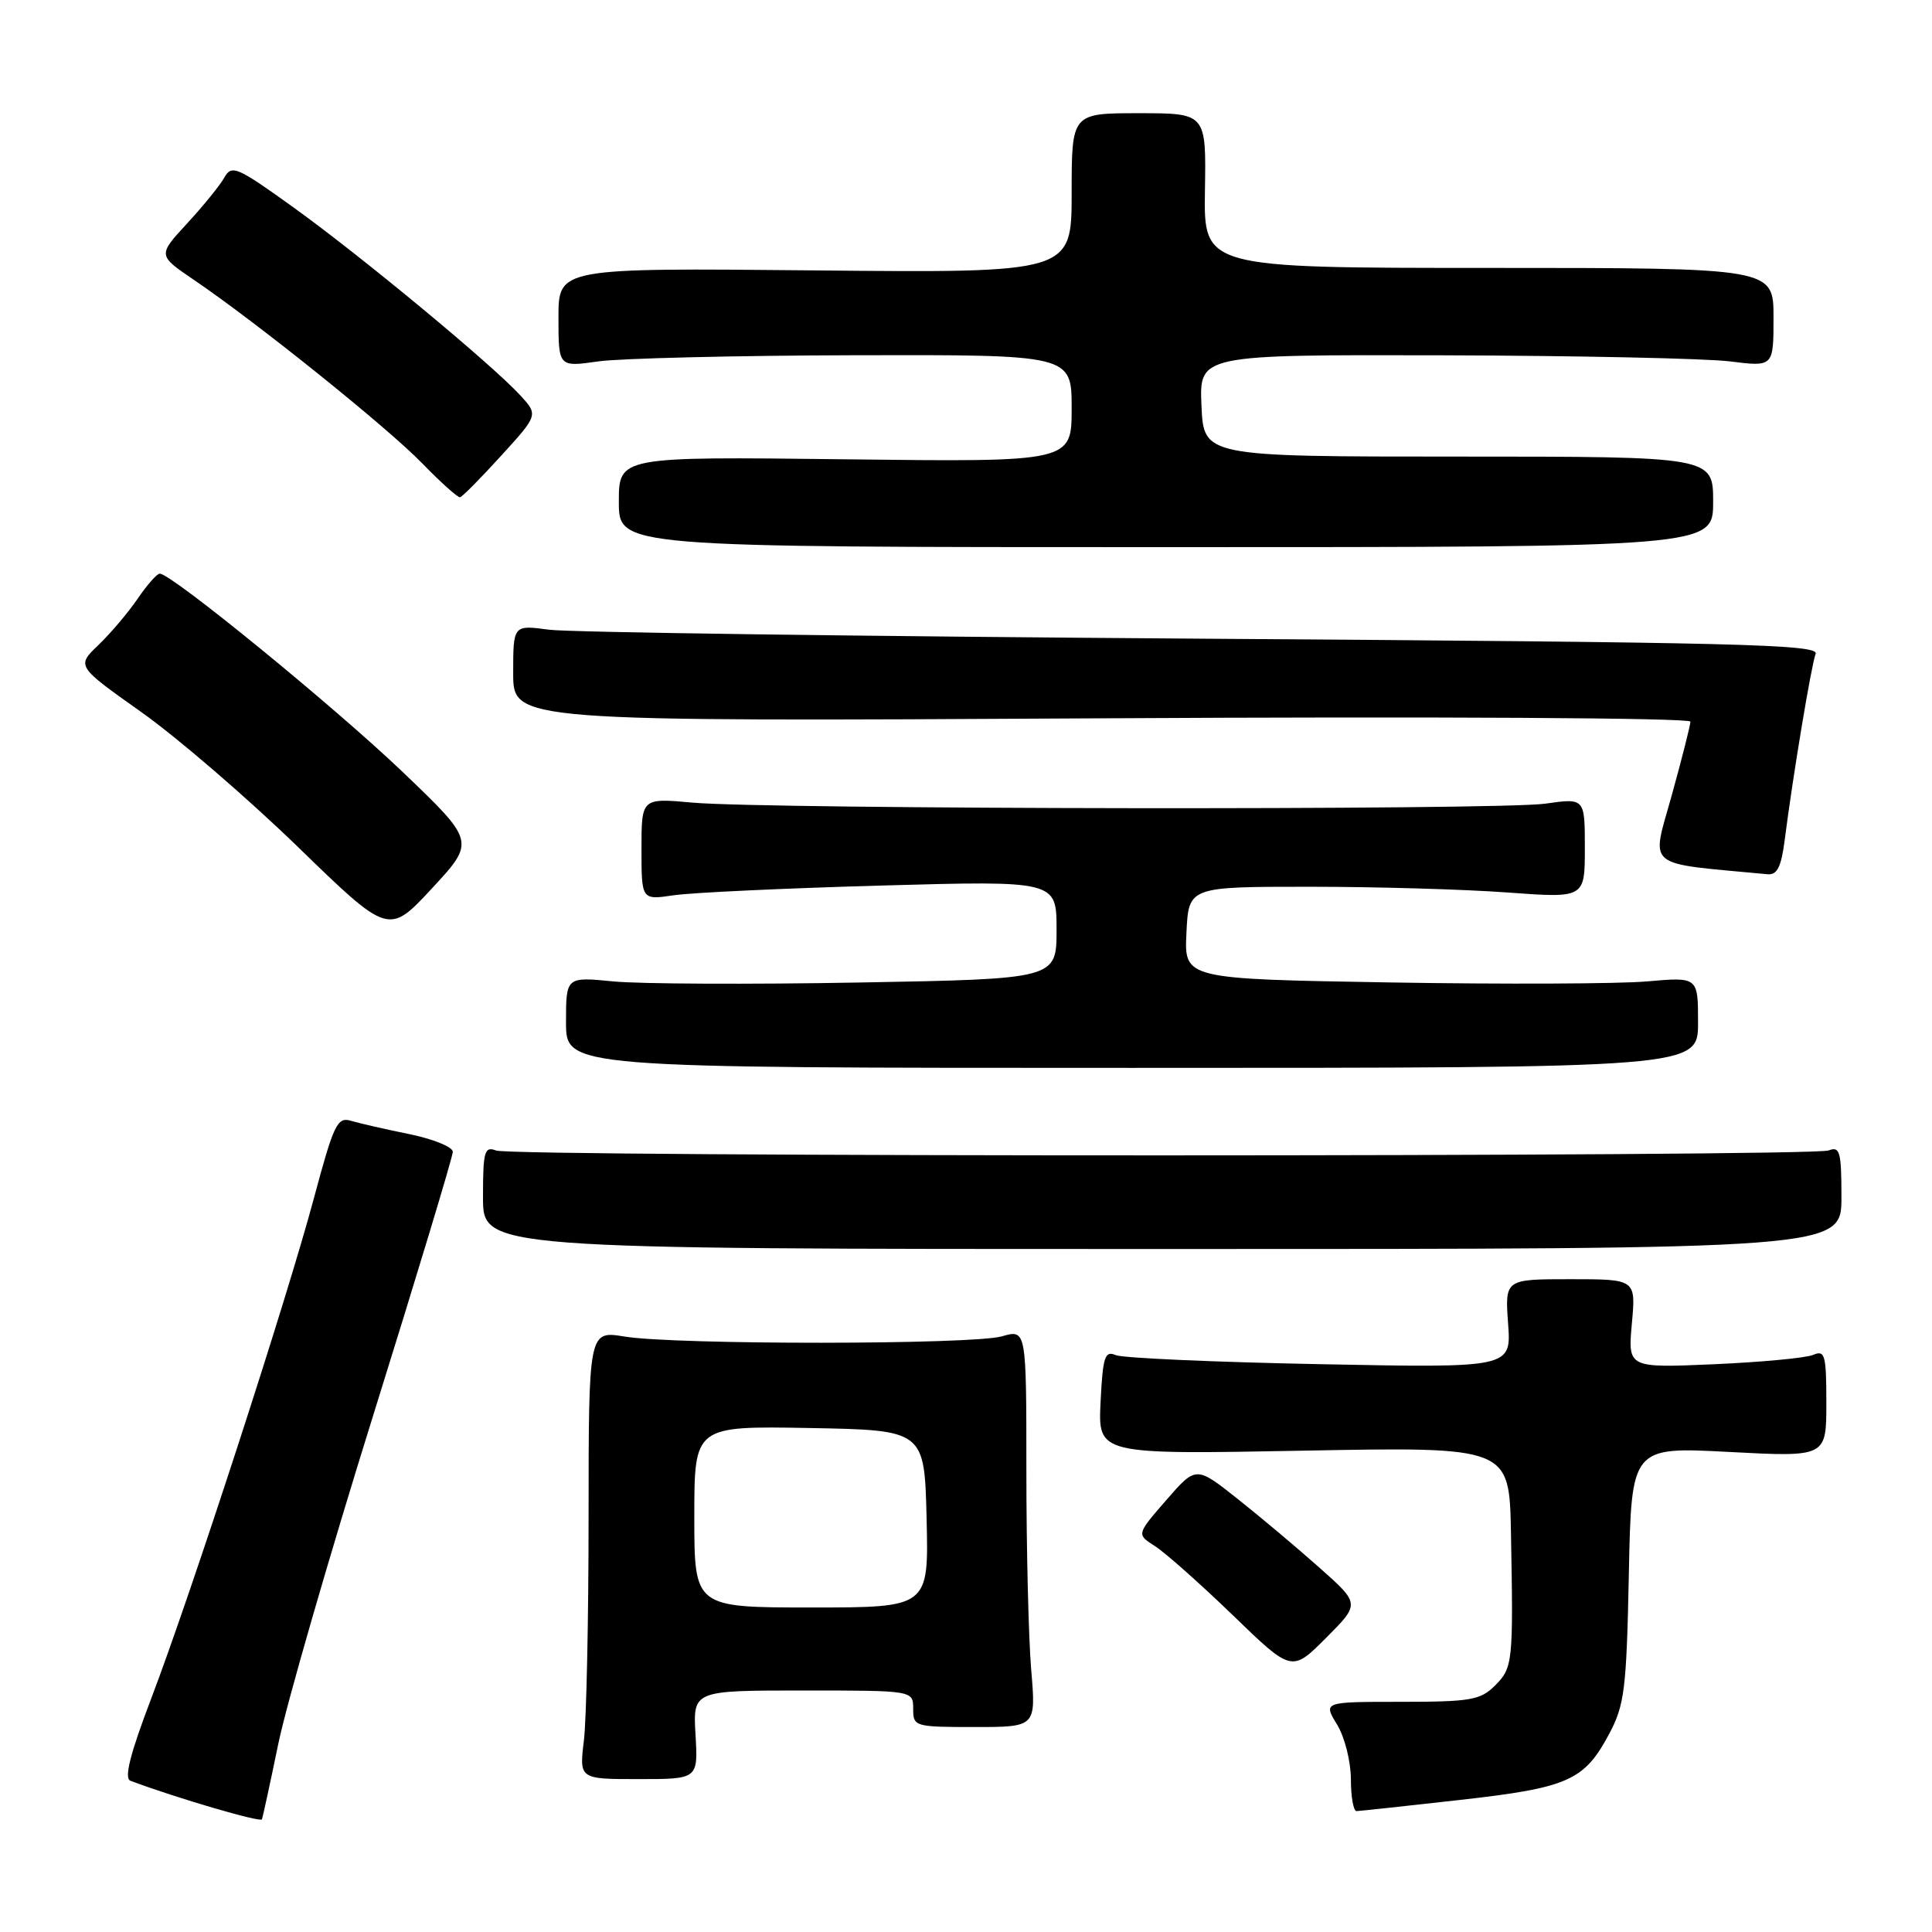 <?xml version="1.0" encoding="UTF-8" standalone="no"?>
<!DOCTYPE svg PUBLIC "-//W3C//DTD SVG 1.1//EN" "http://www.w3.org/Graphics/SVG/1.1/DTD/svg11.dtd" >
<svg xmlns="http://www.w3.org/2000/svg" xmlns:xlink="http://www.w3.org/1999/xlink" version="1.1" viewBox="0 0 256 256">
 <g >
 <path fill="currentColor"
d=" M 36.89 231.00 C 37.97 225.78 43.61 206.26 49.42 187.64 C 55.24 169.01 60.00 153.25 60.00 152.62 C 60.00 151.98 57.41 150.93 54.25 150.28 C 51.09 149.64 47.60 148.84 46.50 148.51 C 44.70 147.97 44.22 148.97 41.61 158.71 C 38.00 172.21 25.37 211.04 20.06 225.00 C 17.23 232.43 16.42 235.63 17.28 235.96 C 23.35 238.24 34.54 241.52 34.71 241.07 C 34.83 240.75 35.81 236.22 36.89 231.00 Z  M 193.37 238.51 C 207.81 236.89 209.91 235.96 213.23 229.74 C 215.26 225.92 215.52 223.83 215.83 208.61 C 216.17 191.71 216.17 191.71 229.09 192.39 C 242.00 193.07 242.00 193.07 242.00 185.93 C 242.00 179.51 241.82 178.86 240.25 179.53 C 239.29 179.94 233.37 180.49 227.10 180.77 C 215.70 181.26 215.70 181.26 216.23 175.38 C 216.77 169.50 216.77 169.50 208.09 169.50 C 199.41 169.50 199.41 169.50 199.83 175.38 C 200.26 181.26 200.26 181.26 174.88 180.76 C 160.92 180.49 148.75 179.95 147.83 179.56 C 146.39 178.94 146.13 179.77 145.83 185.79 C 145.50 192.73 145.50 192.73 172.75 192.22 C 200.00 191.71 200.00 191.71 200.21 203.11 C 200.53 220.32 200.46 220.98 198.10 223.34 C 196.17 225.27 194.86 225.50 185.64 225.50 C 175.33 225.50 175.33 225.50 177.16 228.50 C 178.18 230.16 178.99 233.40 179.00 235.75 C 179.00 238.09 179.34 239.99 179.75 239.98 C 180.16 239.97 186.29 239.31 193.37 238.51 Z  M 92.16 229.87 C 91.82 224.00 91.82 224.00 106.41 224.00 C 121.00 224.00 121.00 224.00 121.00 226.42 C 121.00 228.78 121.19 228.84 129.14 228.84 C 137.28 228.84 137.28 228.84 136.64 221.27 C 136.29 217.11 136.00 205.25 136.00 194.92 C 136.00 176.14 136.00 176.14 132.76 177.07 C 128.87 178.19 89.49 178.21 82.75 177.10 C 78.00 176.32 78.00 176.32 77.99 200.91 C 77.99 214.43 77.71 227.80 77.37 230.62 C 76.75 235.74 76.75 235.74 84.63 235.74 C 92.50 235.74 92.50 235.74 92.16 229.87 Z  M 174.86 207.75 C 171.91 205.12 167.02 201.01 163.99 198.61 C 158.48 194.24 158.48 194.24 154.53 198.78 C 150.59 203.31 150.59 203.31 153.04 204.87 C 154.39 205.73 159.02 209.84 163.33 214.00 C 171.16 221.58 171.16 221.58 175.69 217.05 C 180.22 212.51 180.22 212.51 174.86 207.75 Z  M 244.00 158.64 C 244.00 152.60 243.80 151.86 242.30 152.44 C 240.05 153.30 67.99 153.32 65.74 152.45 C 64.19 151.86 64.00 152.54 64.00 158.64 C 64.00 165.50 64.00 165.50 154.00 165.50 C 244.00 165.50 244.00 165.50 244.00 158.64 Z  M 225.00 135.48 C 225.00 129.45 225.00 129.45 218.25 130.04 C 214.54 130.37 199.22 130.43 184.21 130.18 C 156.91 129.72 156.91 129.72 157.21 123.61 C 157.50 117.50 157.50 117.50 173.50 117.50 C 182.30 117.50 194.11 117.84 199.75 118.26 C 210.00 119.01 210.00 119.01 210.00 112.38 C 210.00 105.74 210.00 105.74 204.75 106.49 C 198.59 107.37 101.65 107.25 91.75 106.35 C 85.00 105.74 85.00 105.74 85.00 112.50 C 85.00 119.26 85.00 119.26 89.25 118.63 C 91.59 118.28 103.96 117.70 116.75 117.34 C 140.00 116.69 140.00 116.69 140.00 123.20 C 140.00 129.72 140.00 129.72 113.75 130.19 C 99.31 130.45 84.69 130.38 81.25 130.04 C 75.00 129.43 75.00 129.43 75.00 135.46 C 75.00 141.50 75.00 141.50 150.00 141.50 C 225.00 141.50 225.00 141.50 225.00 135.48 Z  M 53.25 102.19 C 44.19 93.55 22.69 75.99 21.17 76.01 C 20.80 76.01 19.49 77.50 18.25 79.32 C 17.01 81.14 14.67 83.90 13.06 85.45 C 10.12 88.26 10.12 88.26 18.76 94.38 C 23.51 97.75 32.82 105.77 39.45 112.20 C 51.50 123.90 51.50 123.90 57.25 117.70 C 62.99 111.50 62.99 111.50 53.25 102.19 Z  M 236.49 111.25 C 237.57 102.77 240.01 88.13 240.58 86.64 C 241.07 85.38 230.31 85.11 159.32 84.63 C 114.32 84.32 75.36 83.79 72.75 83.44 C 68.00 82.80 68.00 82.80 68.00 89.20 C 68.00 95.61 68.00 95.61 146.00 95.18 C 190.43 94.93 223.99 95.12 223.99 95.62 C 223.98 96.10 222.89 100.42 221.56 105.22 C 218.79 115.24 217.63 114.27 234.19 115.84 C 235.49 115.96 236.02 114.90 236.49 111.25 Z  M 227.00 66.50 C 227.00 60.50 227.00 60.50 193.25 60.50 C 159.50 60.50 159.50 60.50 159.20 53.75 C 158.91 47.00 158.91 47.00 191.20 47.08 C 208.97 47.13 226.09 47.49 229.25 47.89 C 235.00 48.61 235.00 48.61 235.00 42.05 C 235.00 35.50 235.00 35.50 197.25 35.50 C 159.50 35.50 159.50 35.50 159.66 25.25 C 159.83 15.00 159.83 15.00 150.91 15.00 C 142.00 15.00 142.00 15.00 142.00 25.58 C 142.00 36.16 142.00 36.16 108.00 35.83 C 74.00 35.50 74.00 35.50 74.00 42.07 C 74.00 48.64 74.00 48.64 79.25 47.89 C 82.14 47.48 97.44 47.11 113.25 47.07 C 142.00 47.00 142.00 47.00 142.00 54.11 C 142.00 61.22 142.00 61.22 112.00 60.86 C 82.00 60.50 82.00 60.50 82.00 66.50 C 82.00 72.50 82.00 72.50 154.50 72.50 C 227.00 72.50 227.00 72.50 227.00 66.50 Z  M 66.41 60.38 C 71.33 54.98 71.33 54.98 68.91 52.35 C 65.13 48.25 47.88 33.95 38.91 27.50 C 31.41 22.10 30.70 21.79 29.73 23.52 C 29.16 24.55 26.93 27.29 24.79 29.61 C 20.90 33.83 20.90 33.83 25.70 37.09 C 34.11 42.80 51.34 56.65 55.96 61.41 C 58.41 63.93 60.66 65.95 60.96 65.89 C 61.26 65.83 63.71 63.35 66.41 60.38 Z  M 92.00 200.97 C 92.00 188.95 92.00 188.95 107.25 189.22 C 122.50 189.50 122.50 189.50 122.78 201.25 C 123.06 213.00 123.06 213.00 107.53 213.00 C 92.00 213.00 92.00 213.00 92.00 200.97 Z "/>
</g>
</svg>